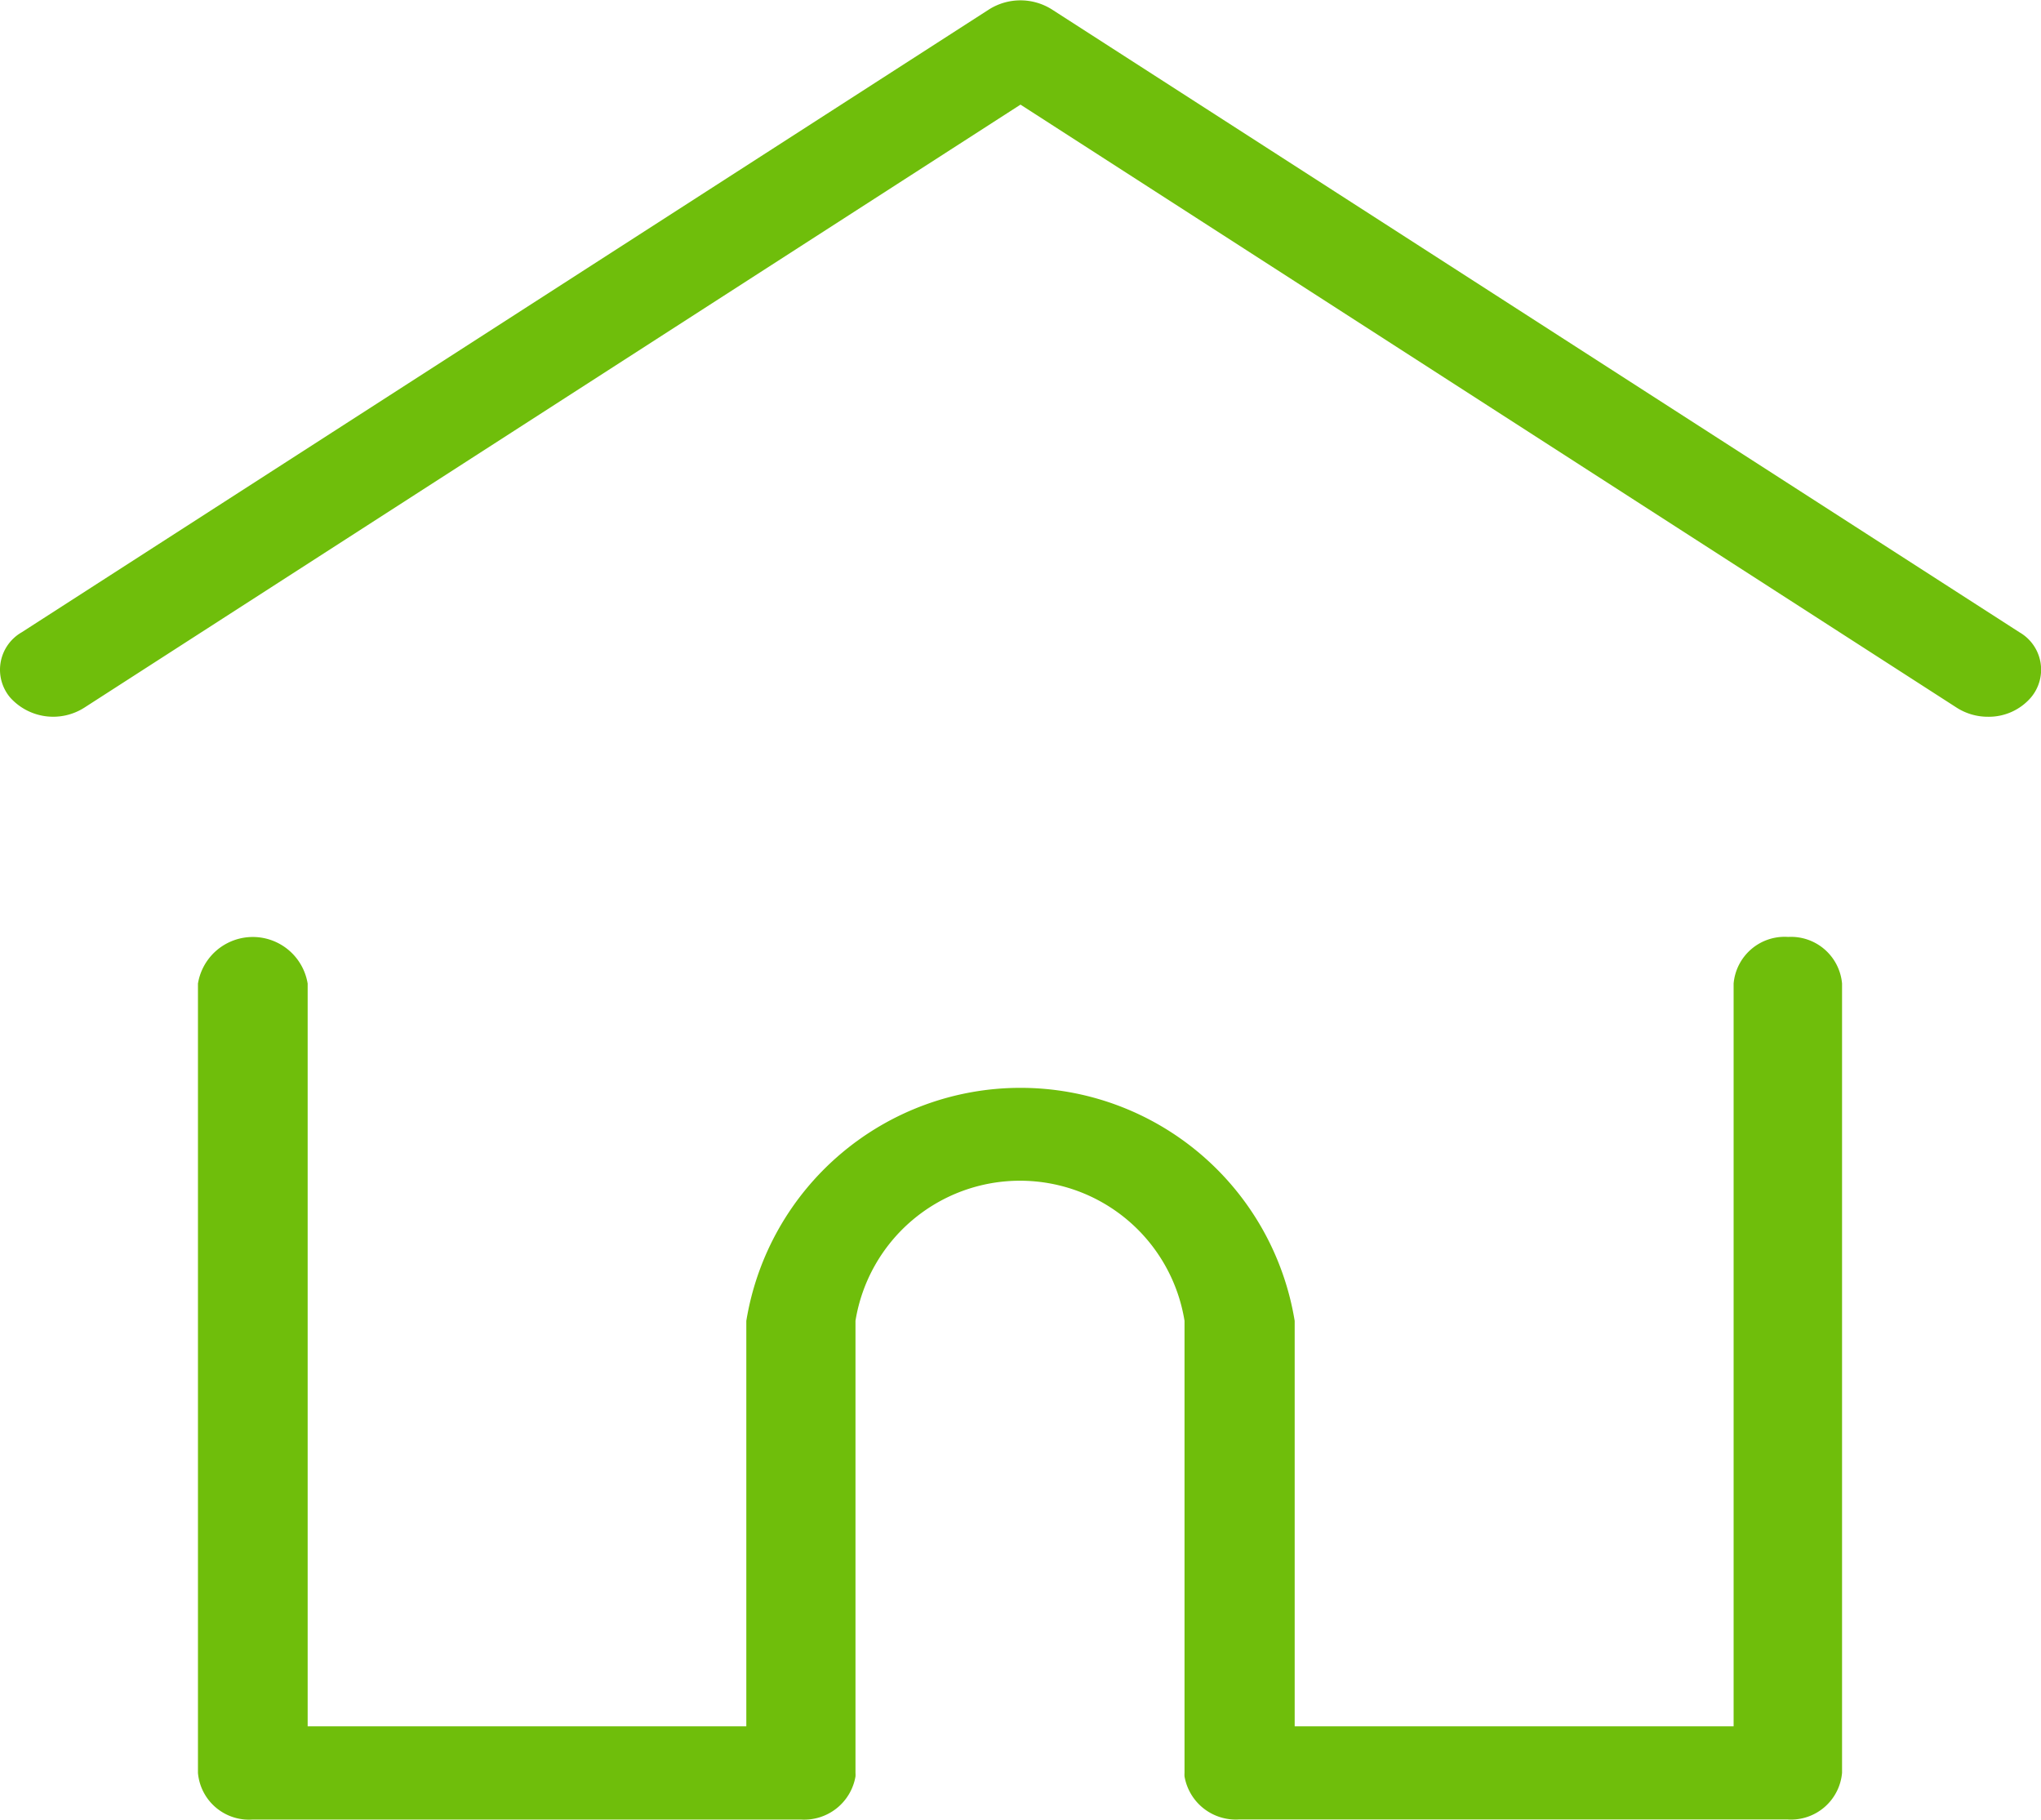 <svg xmlns="http://www.w3.org/2000/svg" width="22.436" height="20" viewBox="0 0 22.436 20">
  <g id="home_1_" data-name="home (1)" transform="translate(0 -27.798)">
    <g id="Group_4092" data-name="Group 4092" transform="translate(-0.001 27.798)">
      <g id="Group_4091" data-name="Group 4091" transform="translate(0 0)">
        <path id="Path_3925" data-name="Path 3925" d="M22.2,34.747,11.562,27.9a.648.648,0,0,0-.689,0L.238,34.747a.474.474,0,0,0-.126.717.636.636,0,0,0,.815.111l10.291-6.628,10.291,6.628a.635.635,0,0,0,.344.1.611.611,0,0,0,.471-.21A.474.474,0,0,0,22.2,34.747Z" transform="translate(0.001 -27.797)" fill="#6fbe0b"/>
      </g>
    </g>
    <g id="Group_4094" data-name="Group 4094" transform="translate(2.176 38.096)">
      <g id="Group_4093" data-name="Group 4093" transform="translate(0 0)">
        <path id="Path_3926" data-name="Path 3926" d="M73.933,232.543a.563.563,0,0,0-.6.513v8.163H68.508v-4.456a3.054,3.054,0,0,0-6.028,0v4.456H57.658v-8.163a.611.611,0,0,0-1.206,0v8.675a.563.563,0,0,0,.6.513h6.028a.572.572,0,0,0,.6-.473.33.33,0,0,0,0-.04v-4.969a1.832,1.832,0,0,1,3.617,0v4.969a.321.321,0,0,0,0,.039.572.572,0,0,0,.6.473h6.028a.563.563,0,0,0,.6-.513v-8.675A.563.563,0,0,0,73.933,232.543Z" transform="translate(-56.452 -232.543)" fill="#6fbe0b"/>
      </g>
    </g>
  </g>
</svg>

